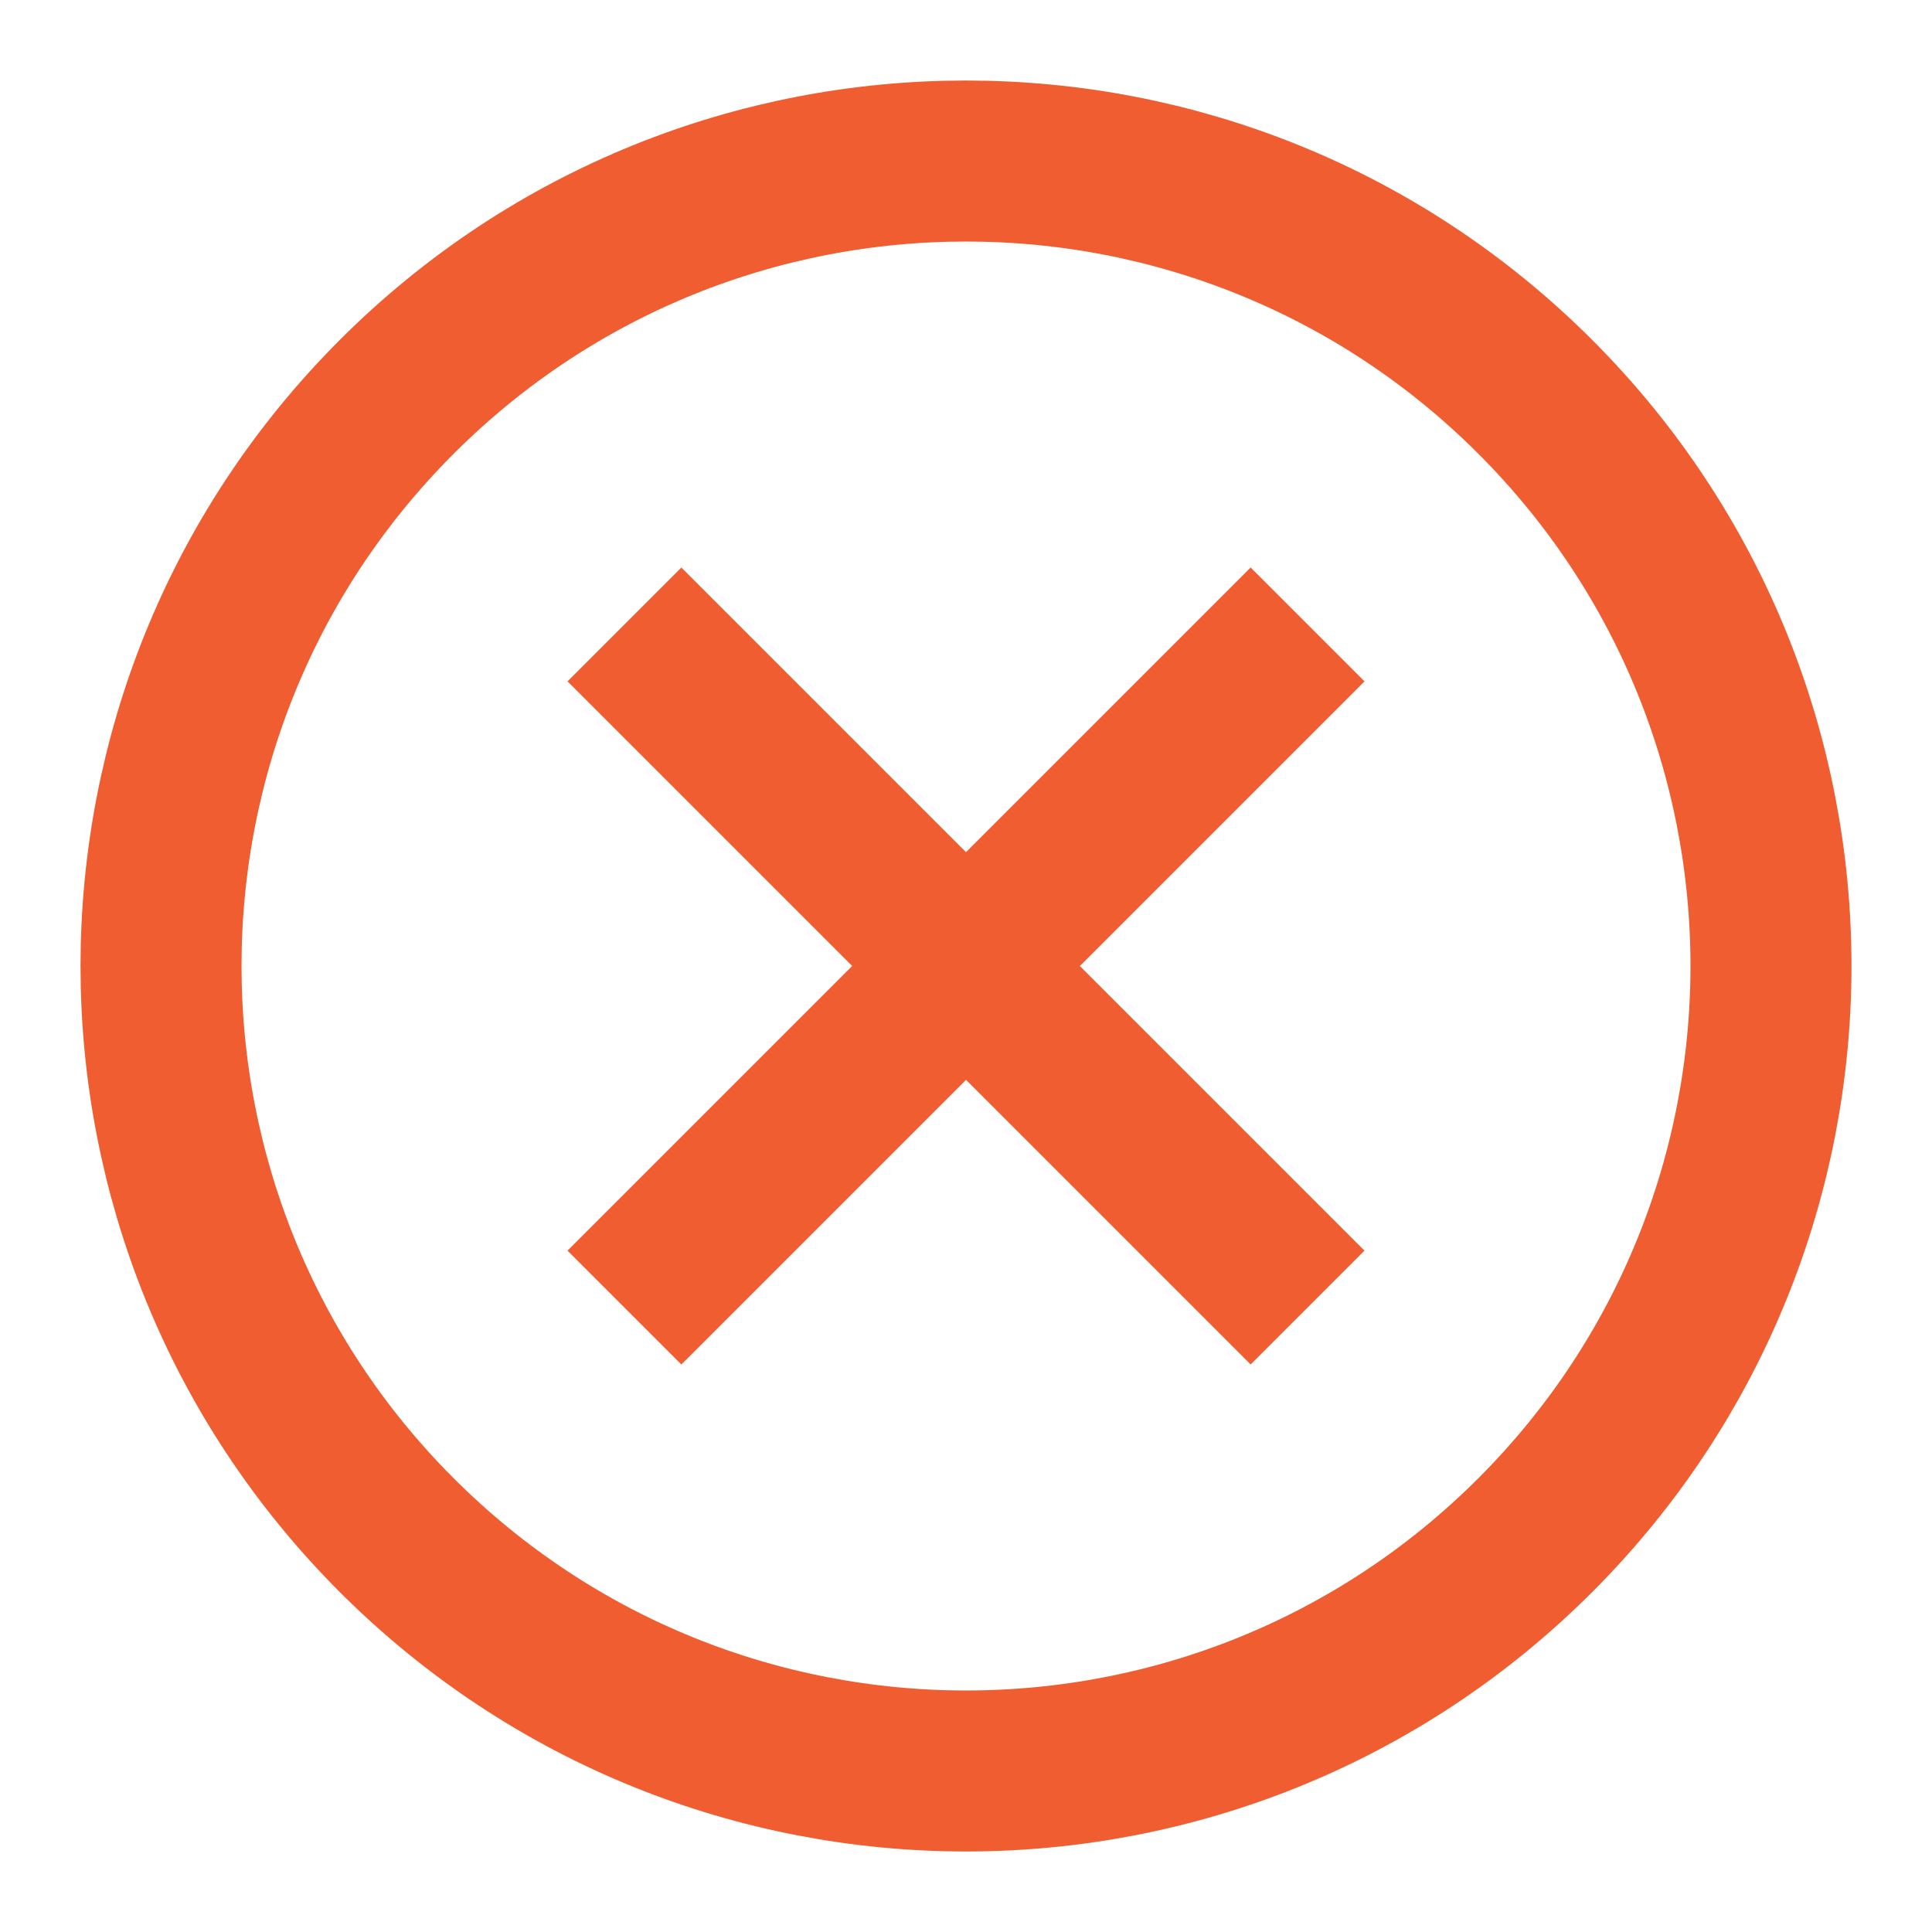 <svg role="img" xmlns="http://www.w3.org/2000/svg" width="24px" height="24px" viewBox="0 0 24 24" stroke="#ef5d30" stroke-width="2" stroke-linecap="square" stroke-linejoin="miter" fill="none" color="#ef5d30"><path d="M15.536 15.536L8.464 8.464M15.536 8.464L8.464 15.536"/> <path d="M4.929,19.071 C1.024,15.166 1.024,8.834 4.929,4.929 C8.834,1.024 15.166,1.024 19.071,4.929 C22.976,8.834 22.976,15.166 19.071,19.071 C15.166,22.976 8.834,22.976 4.929,19.071 Z"/> </svg>
